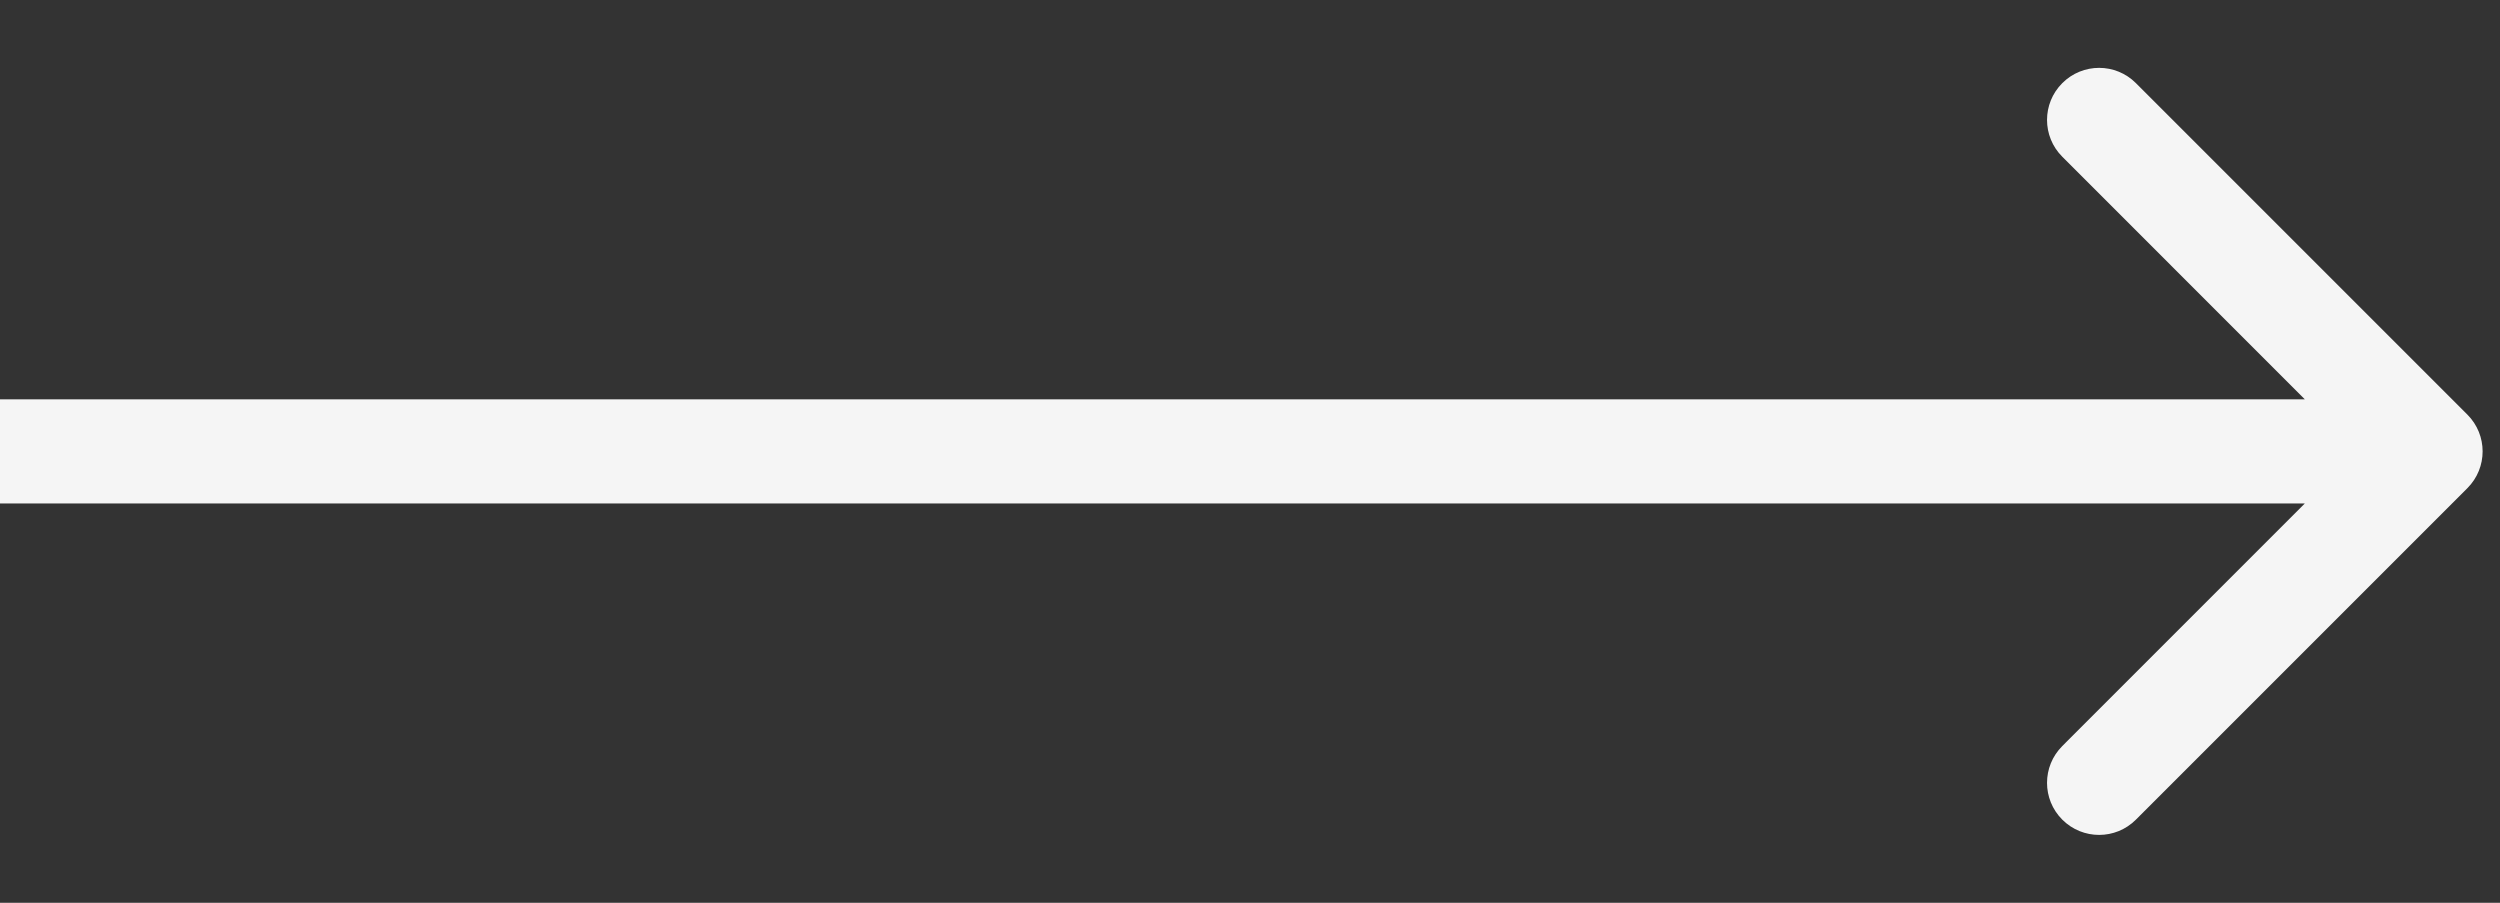 <svg width="36" height="13" viewBox="0 0 36 13" fill="none" xmlns="http://www.w3.org/2000/svg">
<rect x="0" y="0" width="36" height="13" fill="#333333" stroke="none"/>
<path d="M35.53 7.03C35.823 6.737 35.823 6.263 35.53 5.97L30.757 1.197C30.465 0.904 29.99 0.904 29.697 1.197C29.404 1.49 29.404 1.964 29.697 2.257L33.939 6.5L29.697 10.743C29.404 11.036 29.404 11.51 29.697 11.803C29.99 12.096 30.465 12.096 30.757 11.803L35.53 7.03ZM0 7.25H35V5.75H0V7.25Z" fill="#F5F5F5"/>
</svg>
